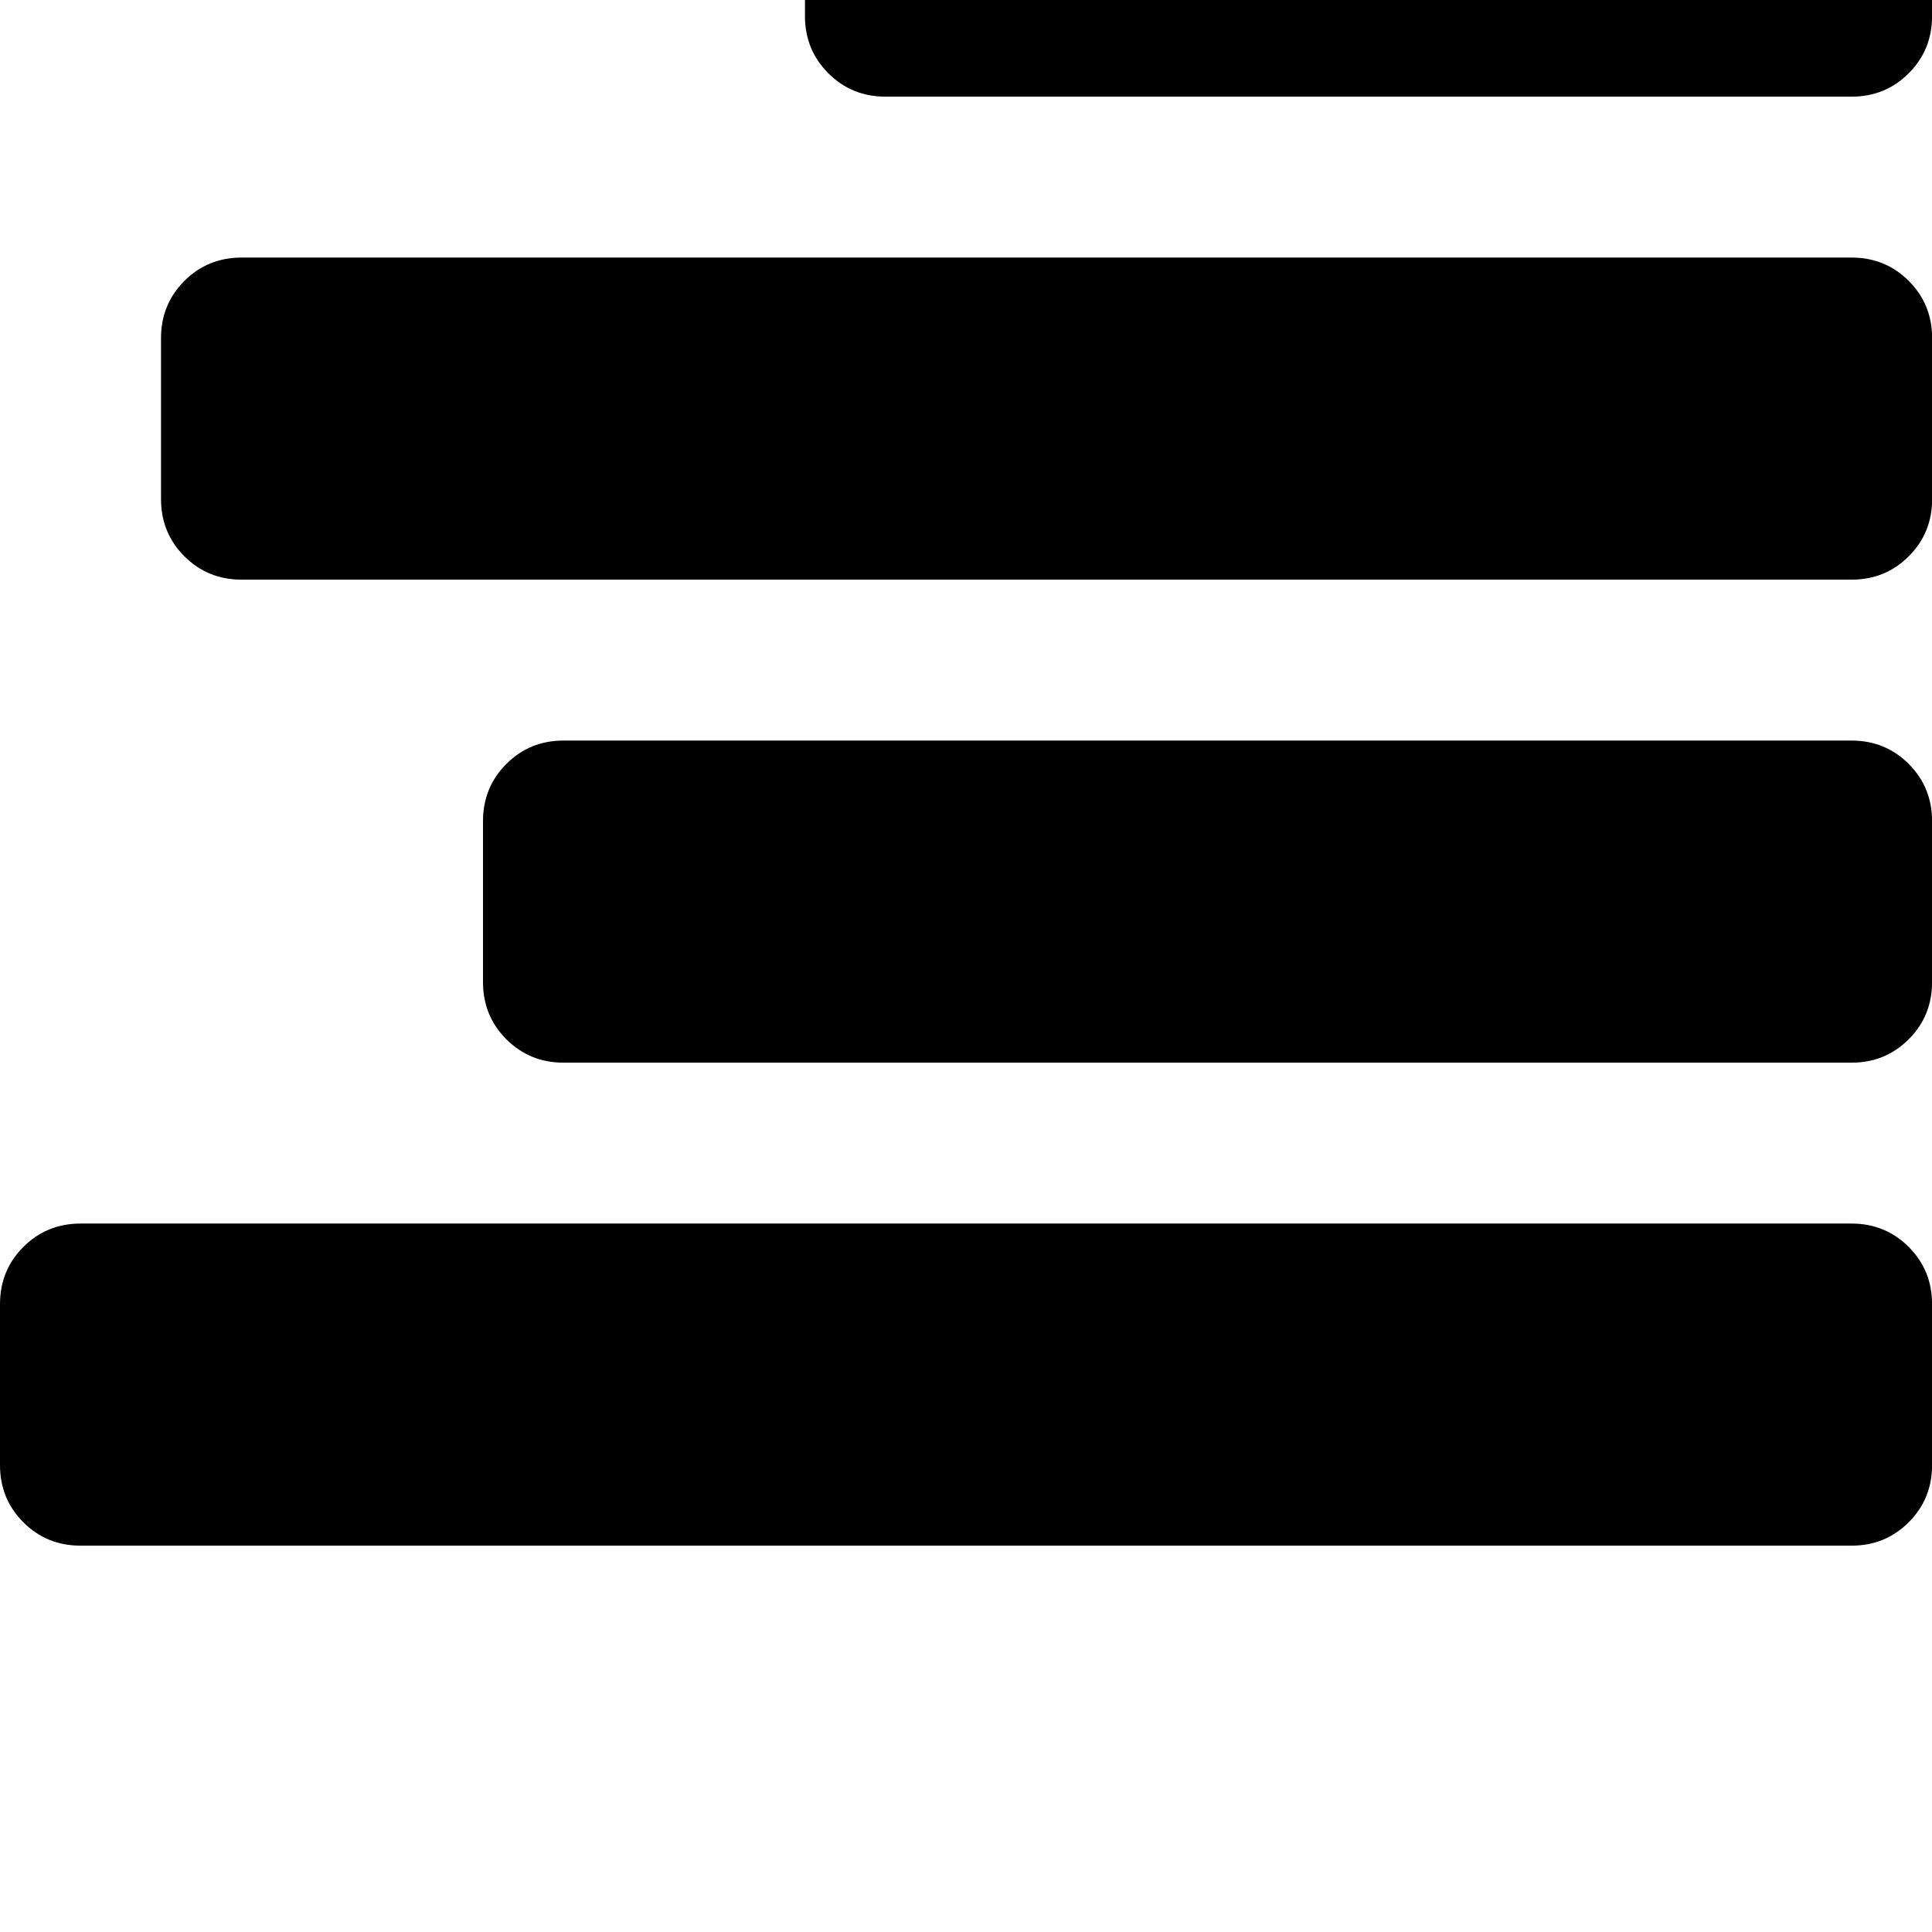 <!-- Generated by IcoMoon.io -->
<svg version="1.1" xmlns="http://www.w3.org/2000/svg" width="32" height="32" viewBox="0 0 32 32">
<title>uniE054</title>
<path d="M13.333 0.267v-2.667q0-0.56 0.387-0.947t0.947-0.387h16q0.56 0 0.947 0.387t0.387 0.947v2.667q0 0.56-0.387 0.947t-0.947 0.387h-16q-0.56 0-0.947-0.387t-0.387-0.947zM2.667 8.267v-2.667q0-0.56 0.387-0.947t0.947-0.387h26.667q0.56 0 0.947 0.387t0.387 0.947v2.667q0 0.56-0.387 0.947t-0.947 0.387h-26.667q-0.56 0-0.947-0.387t-0.387-0.947zM8 16.267v-2.667q0-0.56 0.387-0.947t0.947-0.387h21.333q0.56 0 0.947 0.387t0.387 0.947v2.667q0 0.56-0.387 0.947t-0.947 0.387h-21.333q-0.56 0-0.947-0.387t-0.387-0.947zM0 24.267v-2.667q0-0.56 0.387-0.947t0.947-0.387h29.333q0.56 0 0.947 0.387t0.387 0.947v2.667q0 0.56-0.387 0.947t-0.947 0.387h-29.333q-0.56 0-0.947-0.387t-0.387-0.947z"></path>
</svg>
